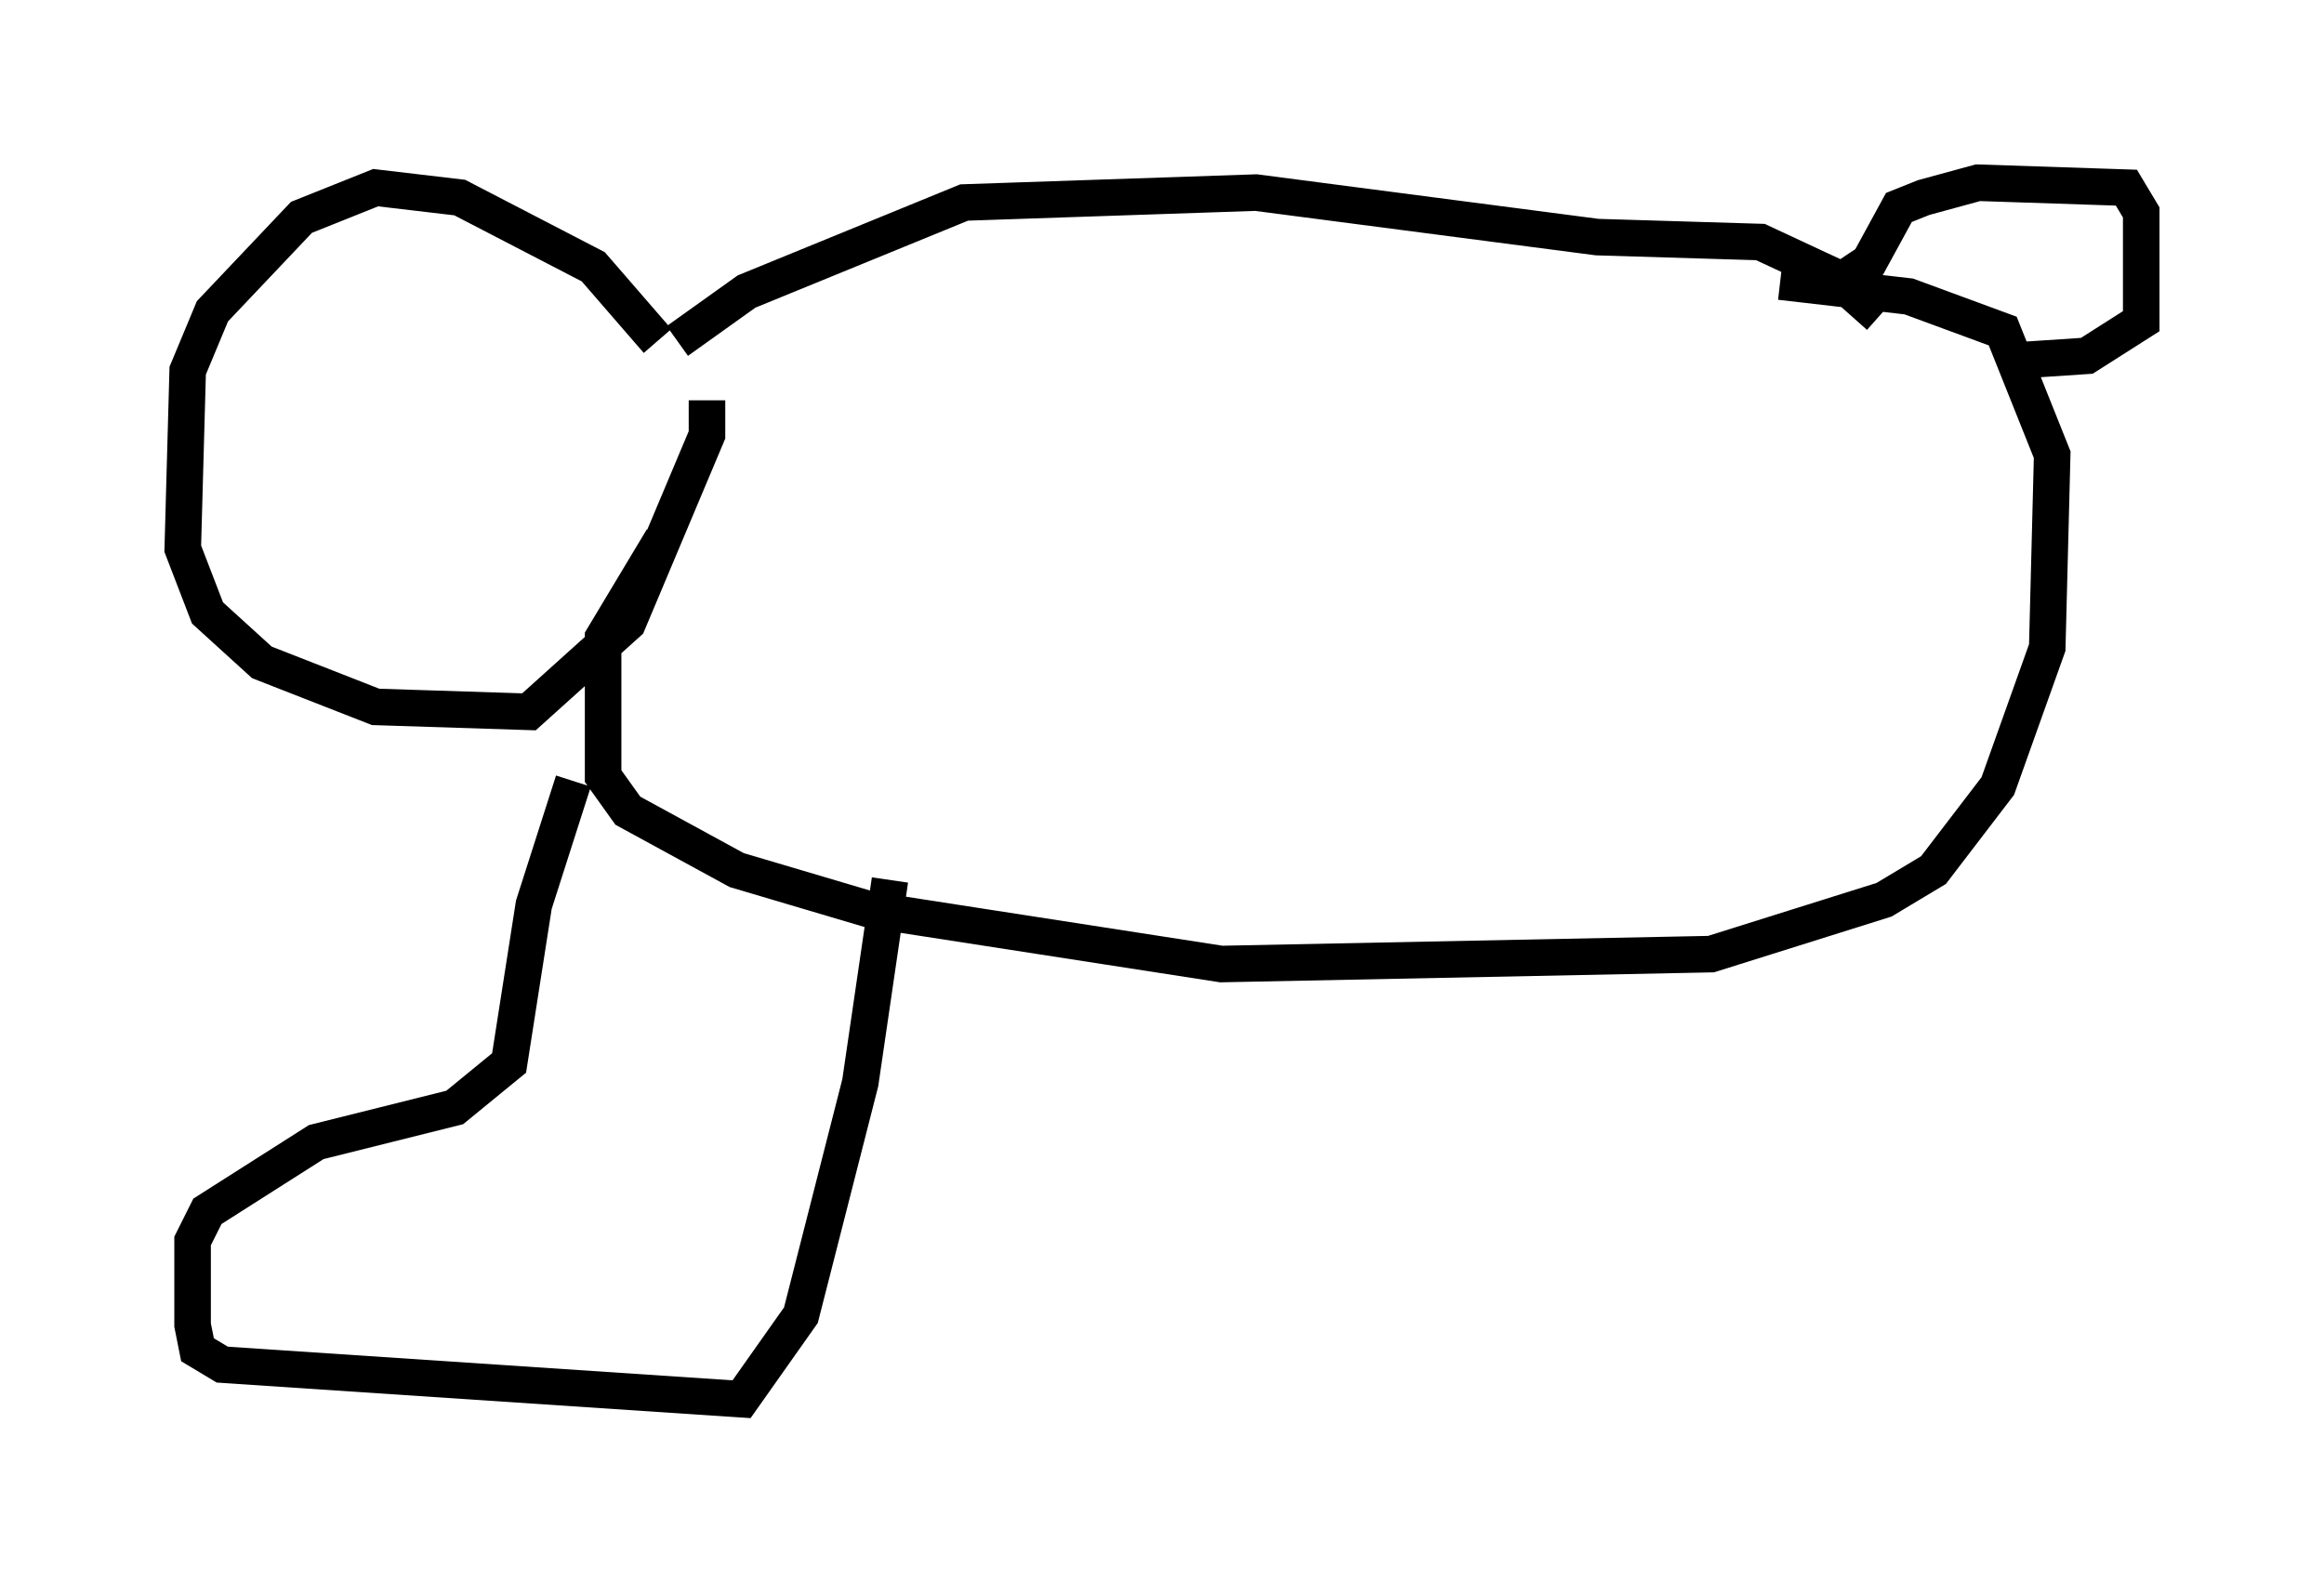 <?xml version="1.0" encoding="utf-8" ?>
<svg baseProfile="full" height="43.288" version="1.1" width="63.585" xmlns="http://www.w3.org/2000/svg" xmlns:ev="http://www.w3.org/2001/xml-events" xmlns:xlink="http://www.w3.org/1999/xlink"><defs /><rect fill="white" height="43.288" width="63.585" x="0" y="0" /><path d="M51.414, 9.465 m0.0, -0.812 l-1.218, -1.083 -2.03, -0.947 l-4.465, -0.135 -9.337, -1.218 l-7.984, 0.271 -5.954, 2.436 l-1.894, 1.353 m-0.541, 0.0 l-1.759, -2.03 -3.654, -1.894 l-2.3, -0.271 -2.03, 0.812 l-2.436, 2.571 -0.677, 1.624 l-0.135, 4.871 0.677, 1.759 l1.488, 1.353 3.112, 1.218 l4.195, 0.135 2.706, -2.436 l2.165, -5.142 0.0, -0.947 m-1.218, 3.789 l-1.624, 2.706 0.0, 3.789 l0.677, 0.947 2.977, 1.624 l3.654, 1.083 9.607, 1.488 l13.396, -0.271 4.736, -1.488 l1.353, -0.812 1.759, -2.3 l1.353, -3.789 0.135, -5.277 l-1.353, -3.383 -2.571, -0.947 l-3.518, -0.406 m1.624, 0.0 l0.812, -0.541 0.812, -1.488 l0.677, -0.271 1.488, -0.406 l4.059, 0.135 0.406, 0.677 l0.0, 2.977 -1.488, 0.947 l-2.03, 0.135 m-39.377, 11.502 l-1.083, 3.383 -0.677, 4.33 l-1.488, 1.218 -3.789, 0.947 l-2.977, 1.894 -0.406, 0.812 l0.0, 2.3 0.135, 0.677 l0.677, 0.406 14.208, 0.947 l1.624, -2.3 1.624, -6.36 l0.812, -5.548 " fill="none" stroke="black" stroke-width="1" /></svg>